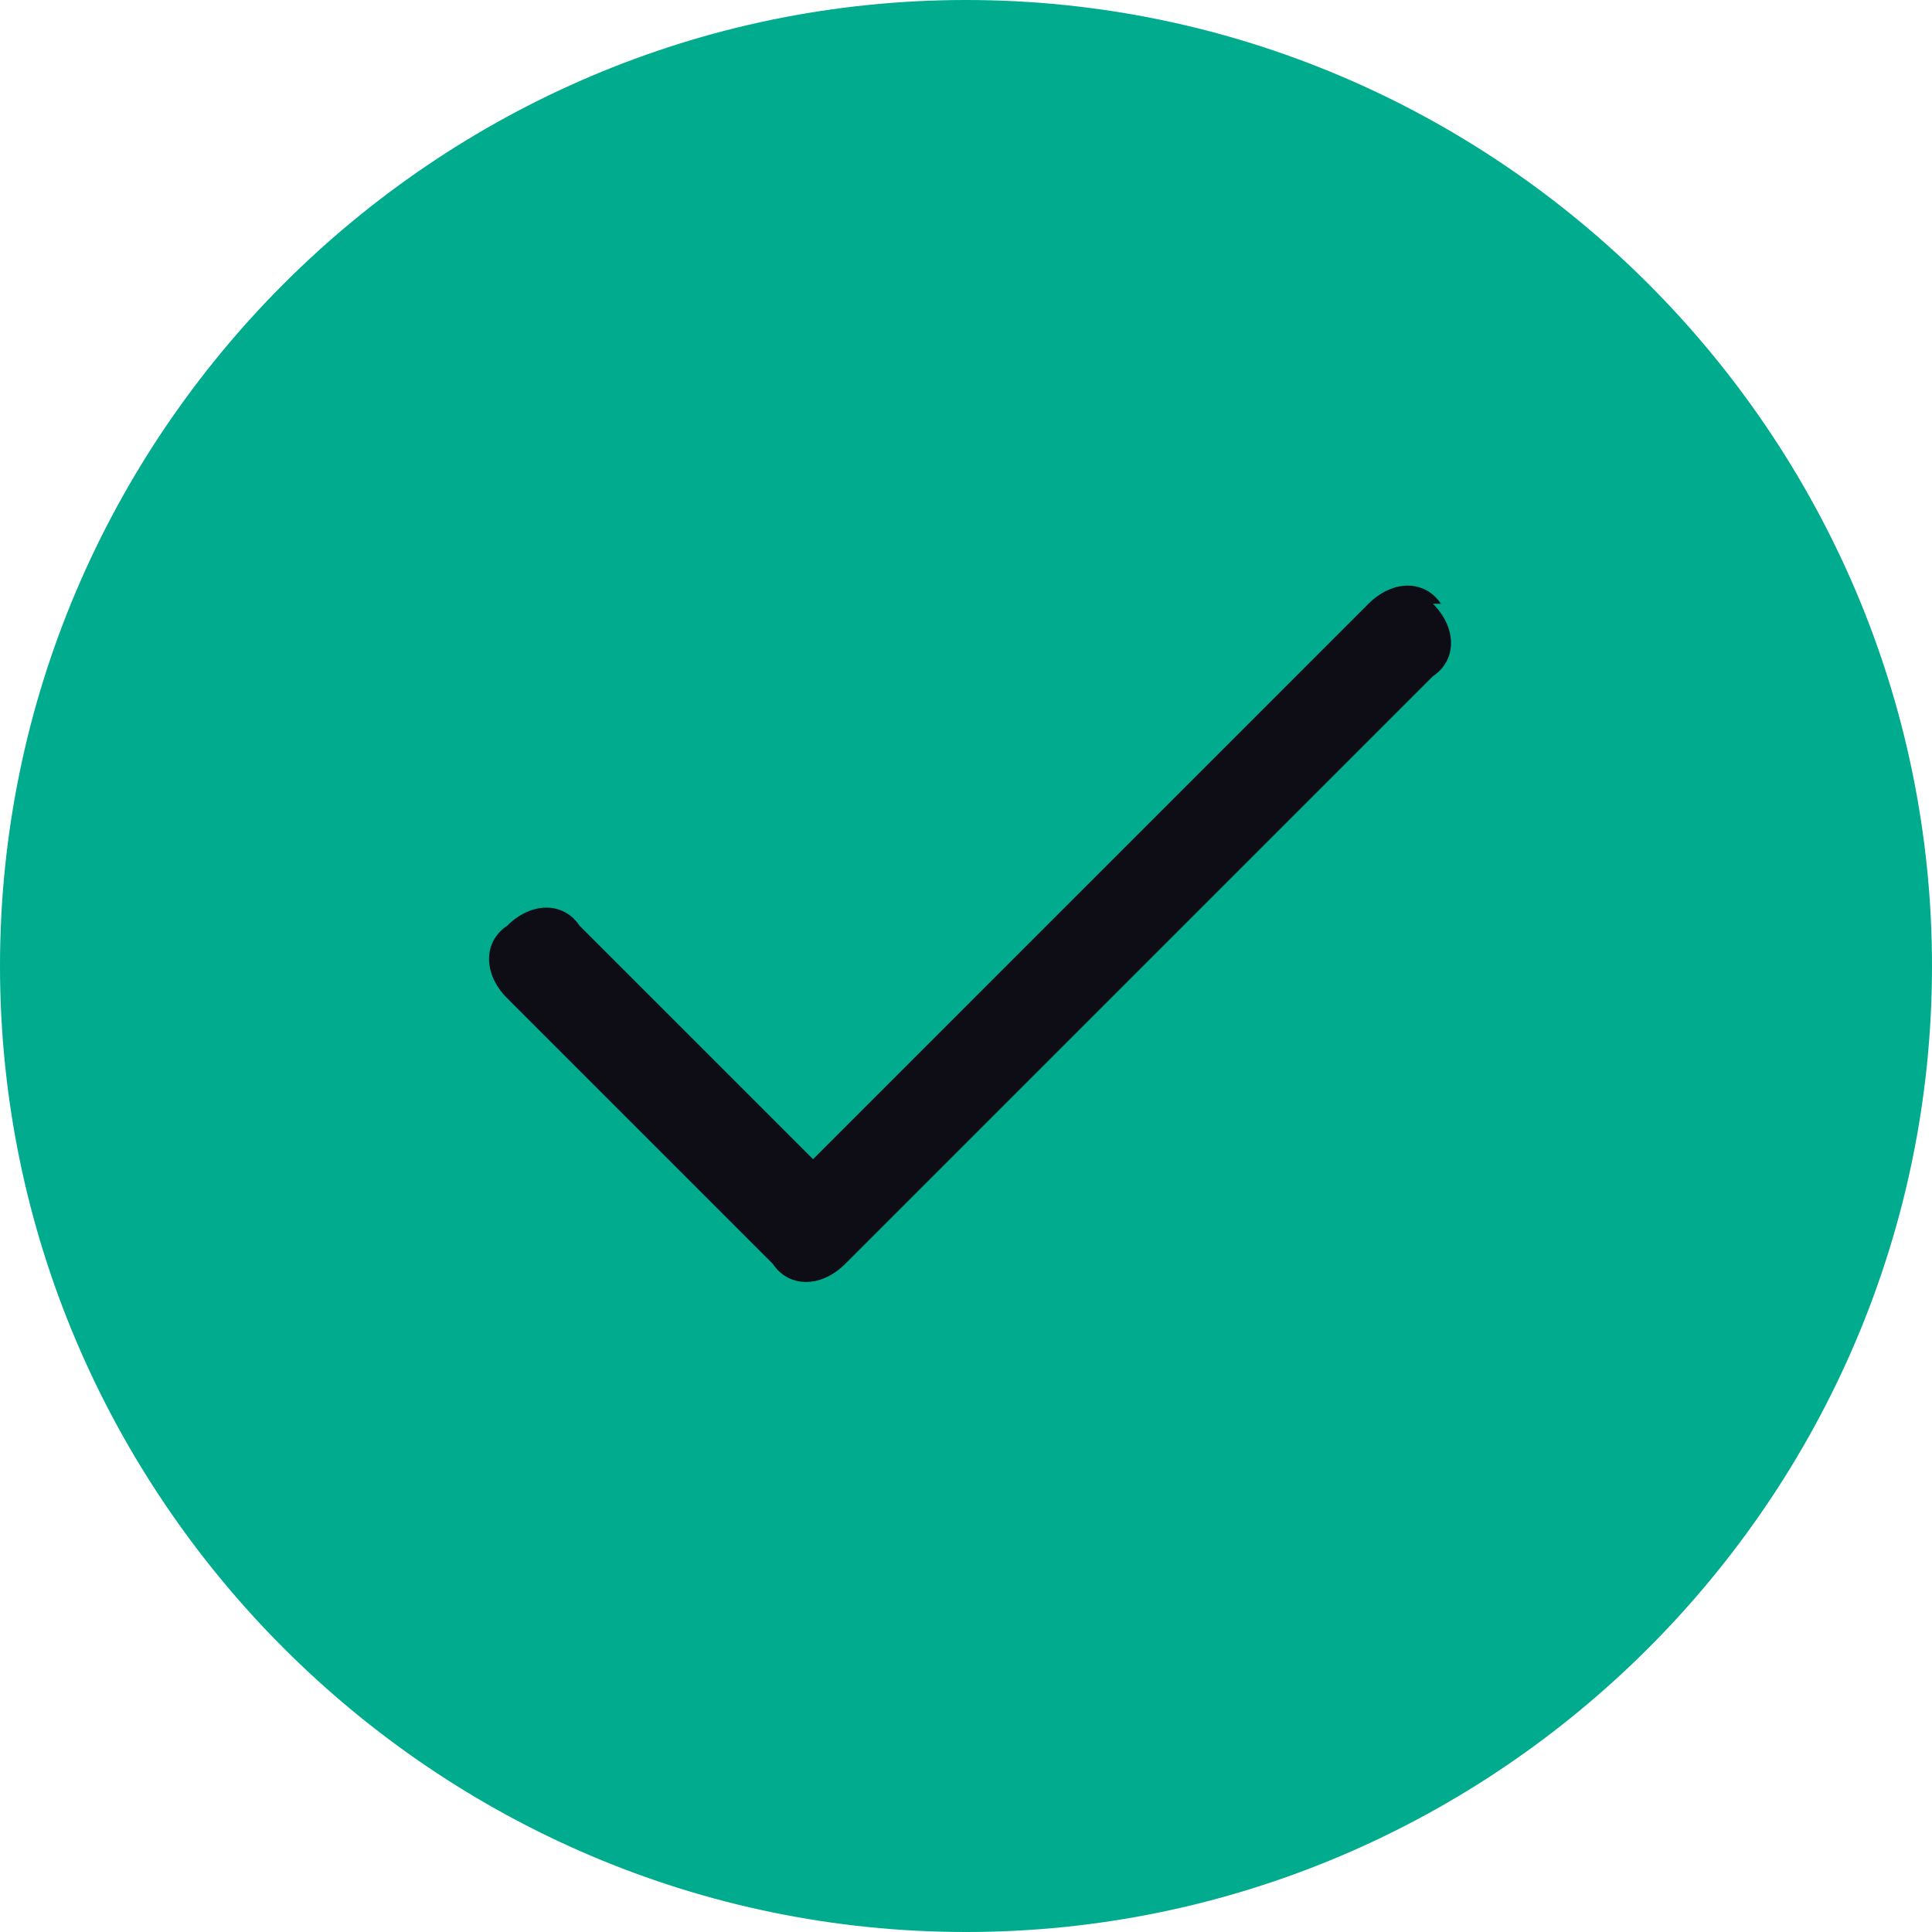 <?xml version="1.0" encoding="UTF-8"?>
<svg xmlns="http://www.w3.org/2000/svg" version="1.1" viewBox="0 0 24 24">
  <defs>
    <style>
      .cls-1 {
        fill: #00ab8e;
      }

      .cls-2 {
        fill: #0e0c15;
        fill-rule: evenodd;
      }
    </style>
  </defs>
  <!-- Generator: Adobe Illustrator 28.6.0, SVG Export Plug-In . SVG Version: 1.2.0 Build 709)  -->
  <g>
    <g id="Layer_1">
      <path class="cls-1" d="M12,0h0c6.6,0,12,5.4,12,12h0c0,6.6-5.4,12-12,12h0C5.4,24,0,18.6,0,12h0C0,5.4,5.4,0,12,0Z"/>
      <path class="cls-2" d="M17.8,7.5c.3.3.3.7,0,.9l-7.3,7.3c-.3.3-.7.3-.9,0l-3.3-3.3c-.3-.3-.3-.7,0-.9.3-.3.7-.3.9,0l2.9,2.9,6.9-6.9c.3-.3.7-.3.9,0h-.1Z"/>
    </g>
  </g>
</svg>